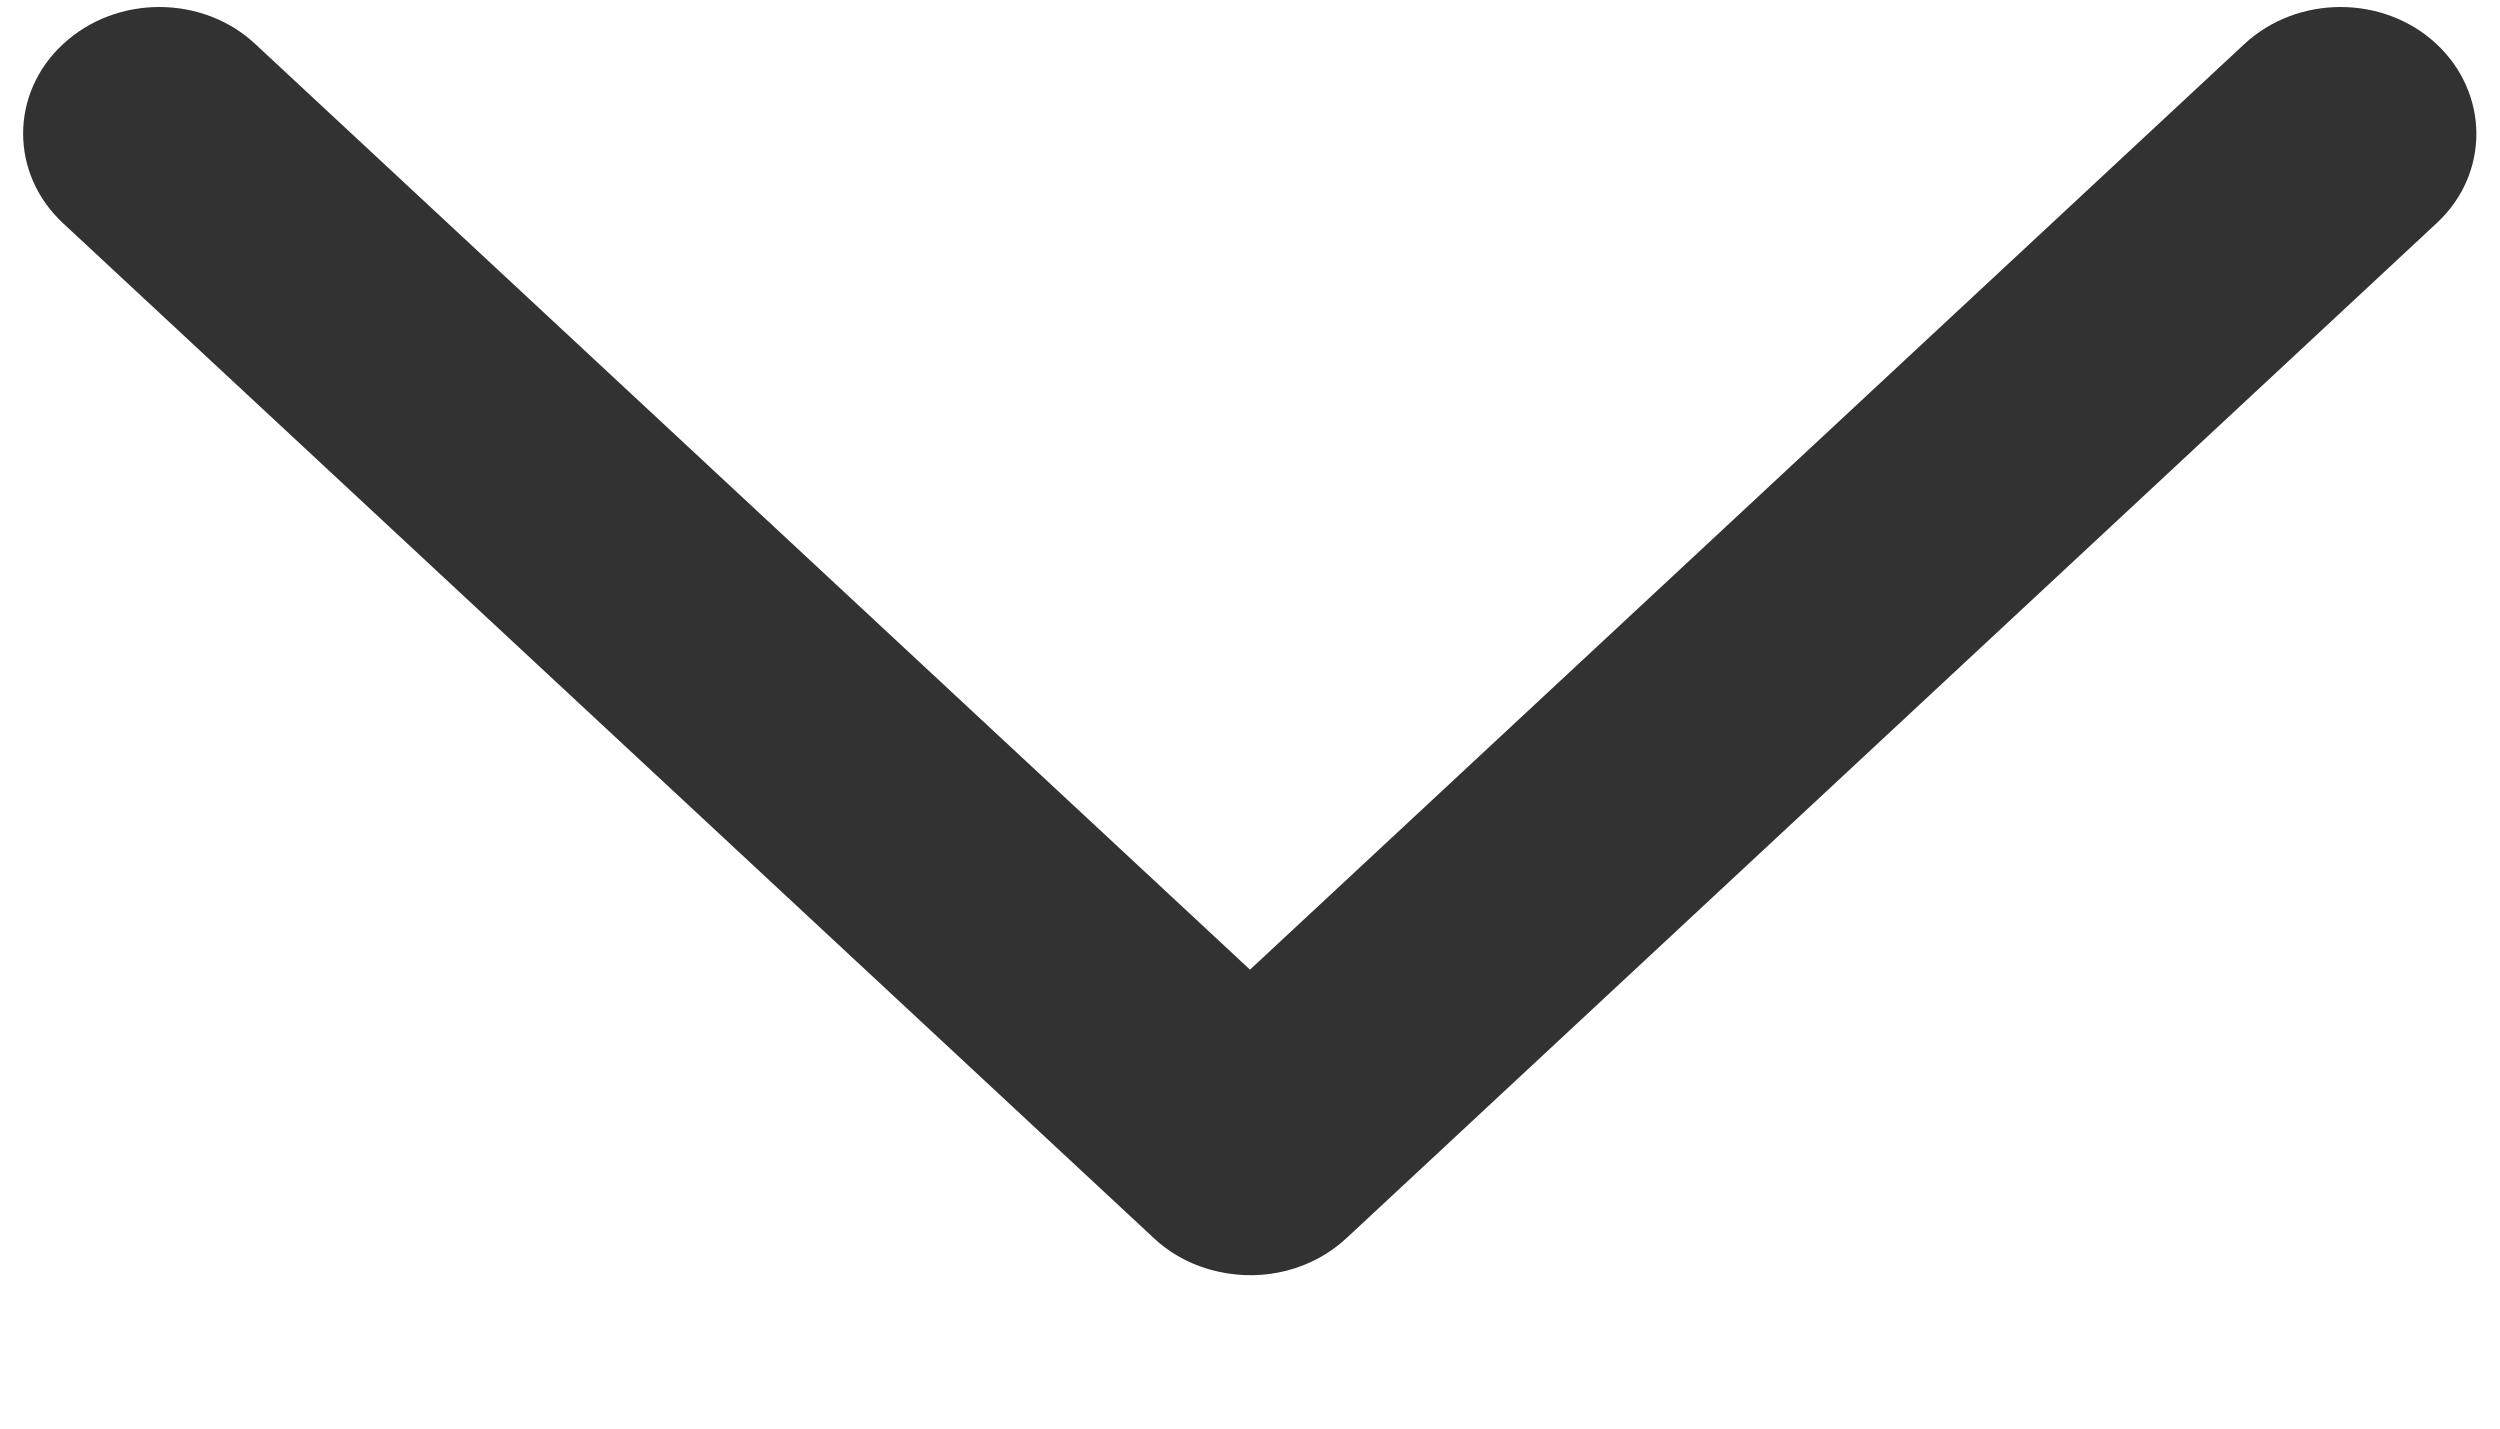 ﻿<?xml version="1.0" encoding="utf-8"?>
<svg version="1.1" xmlns:xlink="http://www.w3.org/1999/xlink" width="14px" height="8px" xmlns="http://www.w3.org/2000/svg">
  <g transform="matrix(1 0 0 1 -129 -180 )">
    <path d="M 7.541 6.933  C 7.347 7.114  7.075 7.177  6.826 7.122  C 6.687 7.092  6.561 7.027  6.461 6.933  L 0.353 1.25  C 0.055 0.973  0.055 0.523  0.353 0.247  C 0.651 -0.03  1.134 -0.03  1.43 0.247  L 7 5.43  L 12.568 0.247  C 12.866 -0.03  13.349 -0.03  13.645 0.247  C 13.941 0.525  13.943 0.974  13.645 1.25  L 7.541 6.933  Z " fill-rule="nonzero" fill="#323233" stroke="none" transform="matrix(1 0 0 1 129 180 )" />
  </g>
</svg>
